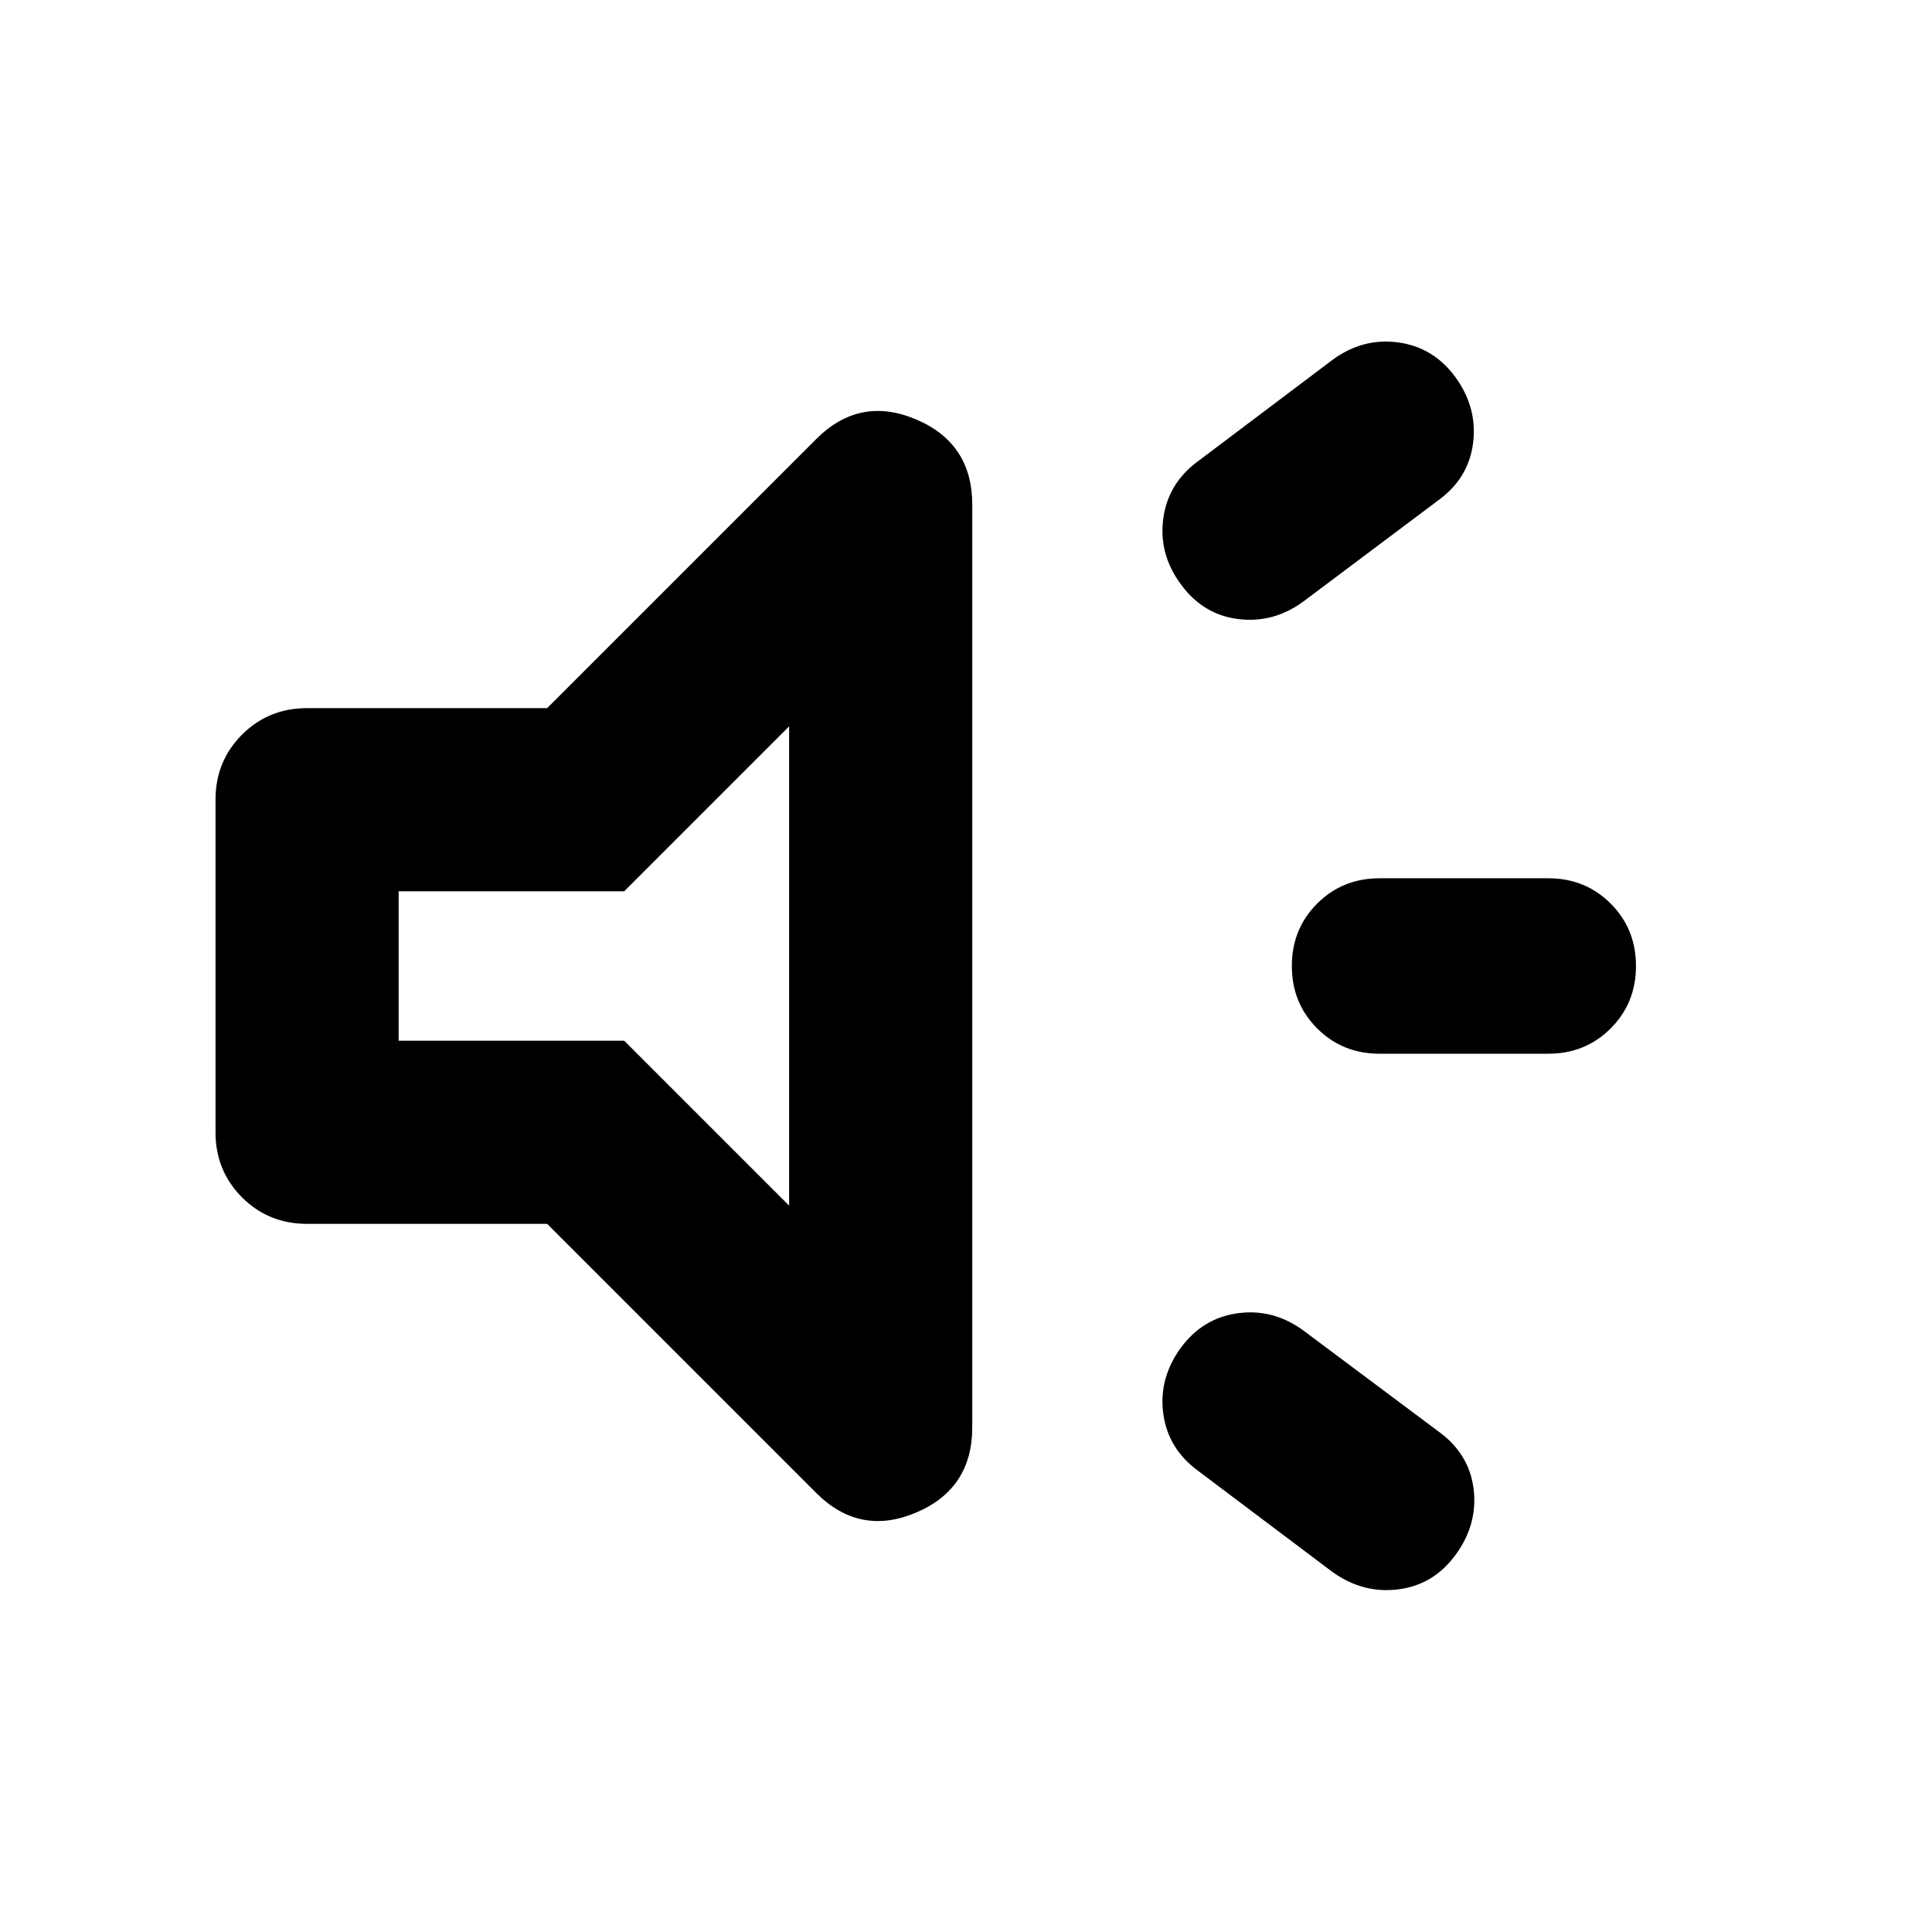 <svg xmlns="http://www.w3.org/2000/svg" height="24px" viewBox="0 -960 960 960" width="24px" fill="#000000"><path d="M769.33-436.41H685.5q-18.43 0-31.01-12.58-12.58-12.58-12.58-31.01t12.58-31.01q12.58-12.58 31.01-12.58h83.83q18.43 0 31.01 12.58 12.57 12.58 12.57 31.01t-12.57 31.01q-12.58 12.58-31.01 12.58Zm-182.7 146.26q10.96-14.96 28.51-17.32 17.56-2.36 32.51 8.6l67.11 50.15q15.2 10.96 17.44 28.39 2.24 17.44-8.72 32.63-10.96 15.2-28.63 17.44-17.68 2.24-32.87-8.72l-66.63-50.15q-14.96-10.96-17.32-28.39-2.36-17.44 8.6-32.63Zm127.89-421.13-66.87 50.15q-14.95 10.96-32.51 8.72-17.55-2.24-28.51-17.44-10.96-14.95-8.6-32.51 2.36-17.55 17.32-28.51l66.87-50.39q14.95-10.96 32.51-8.6 17.55 2.36 28.51 17.32 10.96 15.19 8.72 32.75-2.24 17.55-17.44 28.51ZM271.87-351.87H152.59q-19.16 0-32.33-13.17-13.17-13.18-13.17-32.33v-165.26q0-19.15 13.17-32.33 13.17-13.17 32.33-13.17h119.28L405.54-741.8q21.63-21.64 49.6-9.82 27.97 11.82 27.97 42.4v458.44q0 30.58-27.97 42.4t-49.6-9.82L271.87-351.87Zm120.24-247.2-81.94 81.94H198.09v74.26h112.08l81.94 81.94v-238.14ZM294.98-480Z"/></svg>